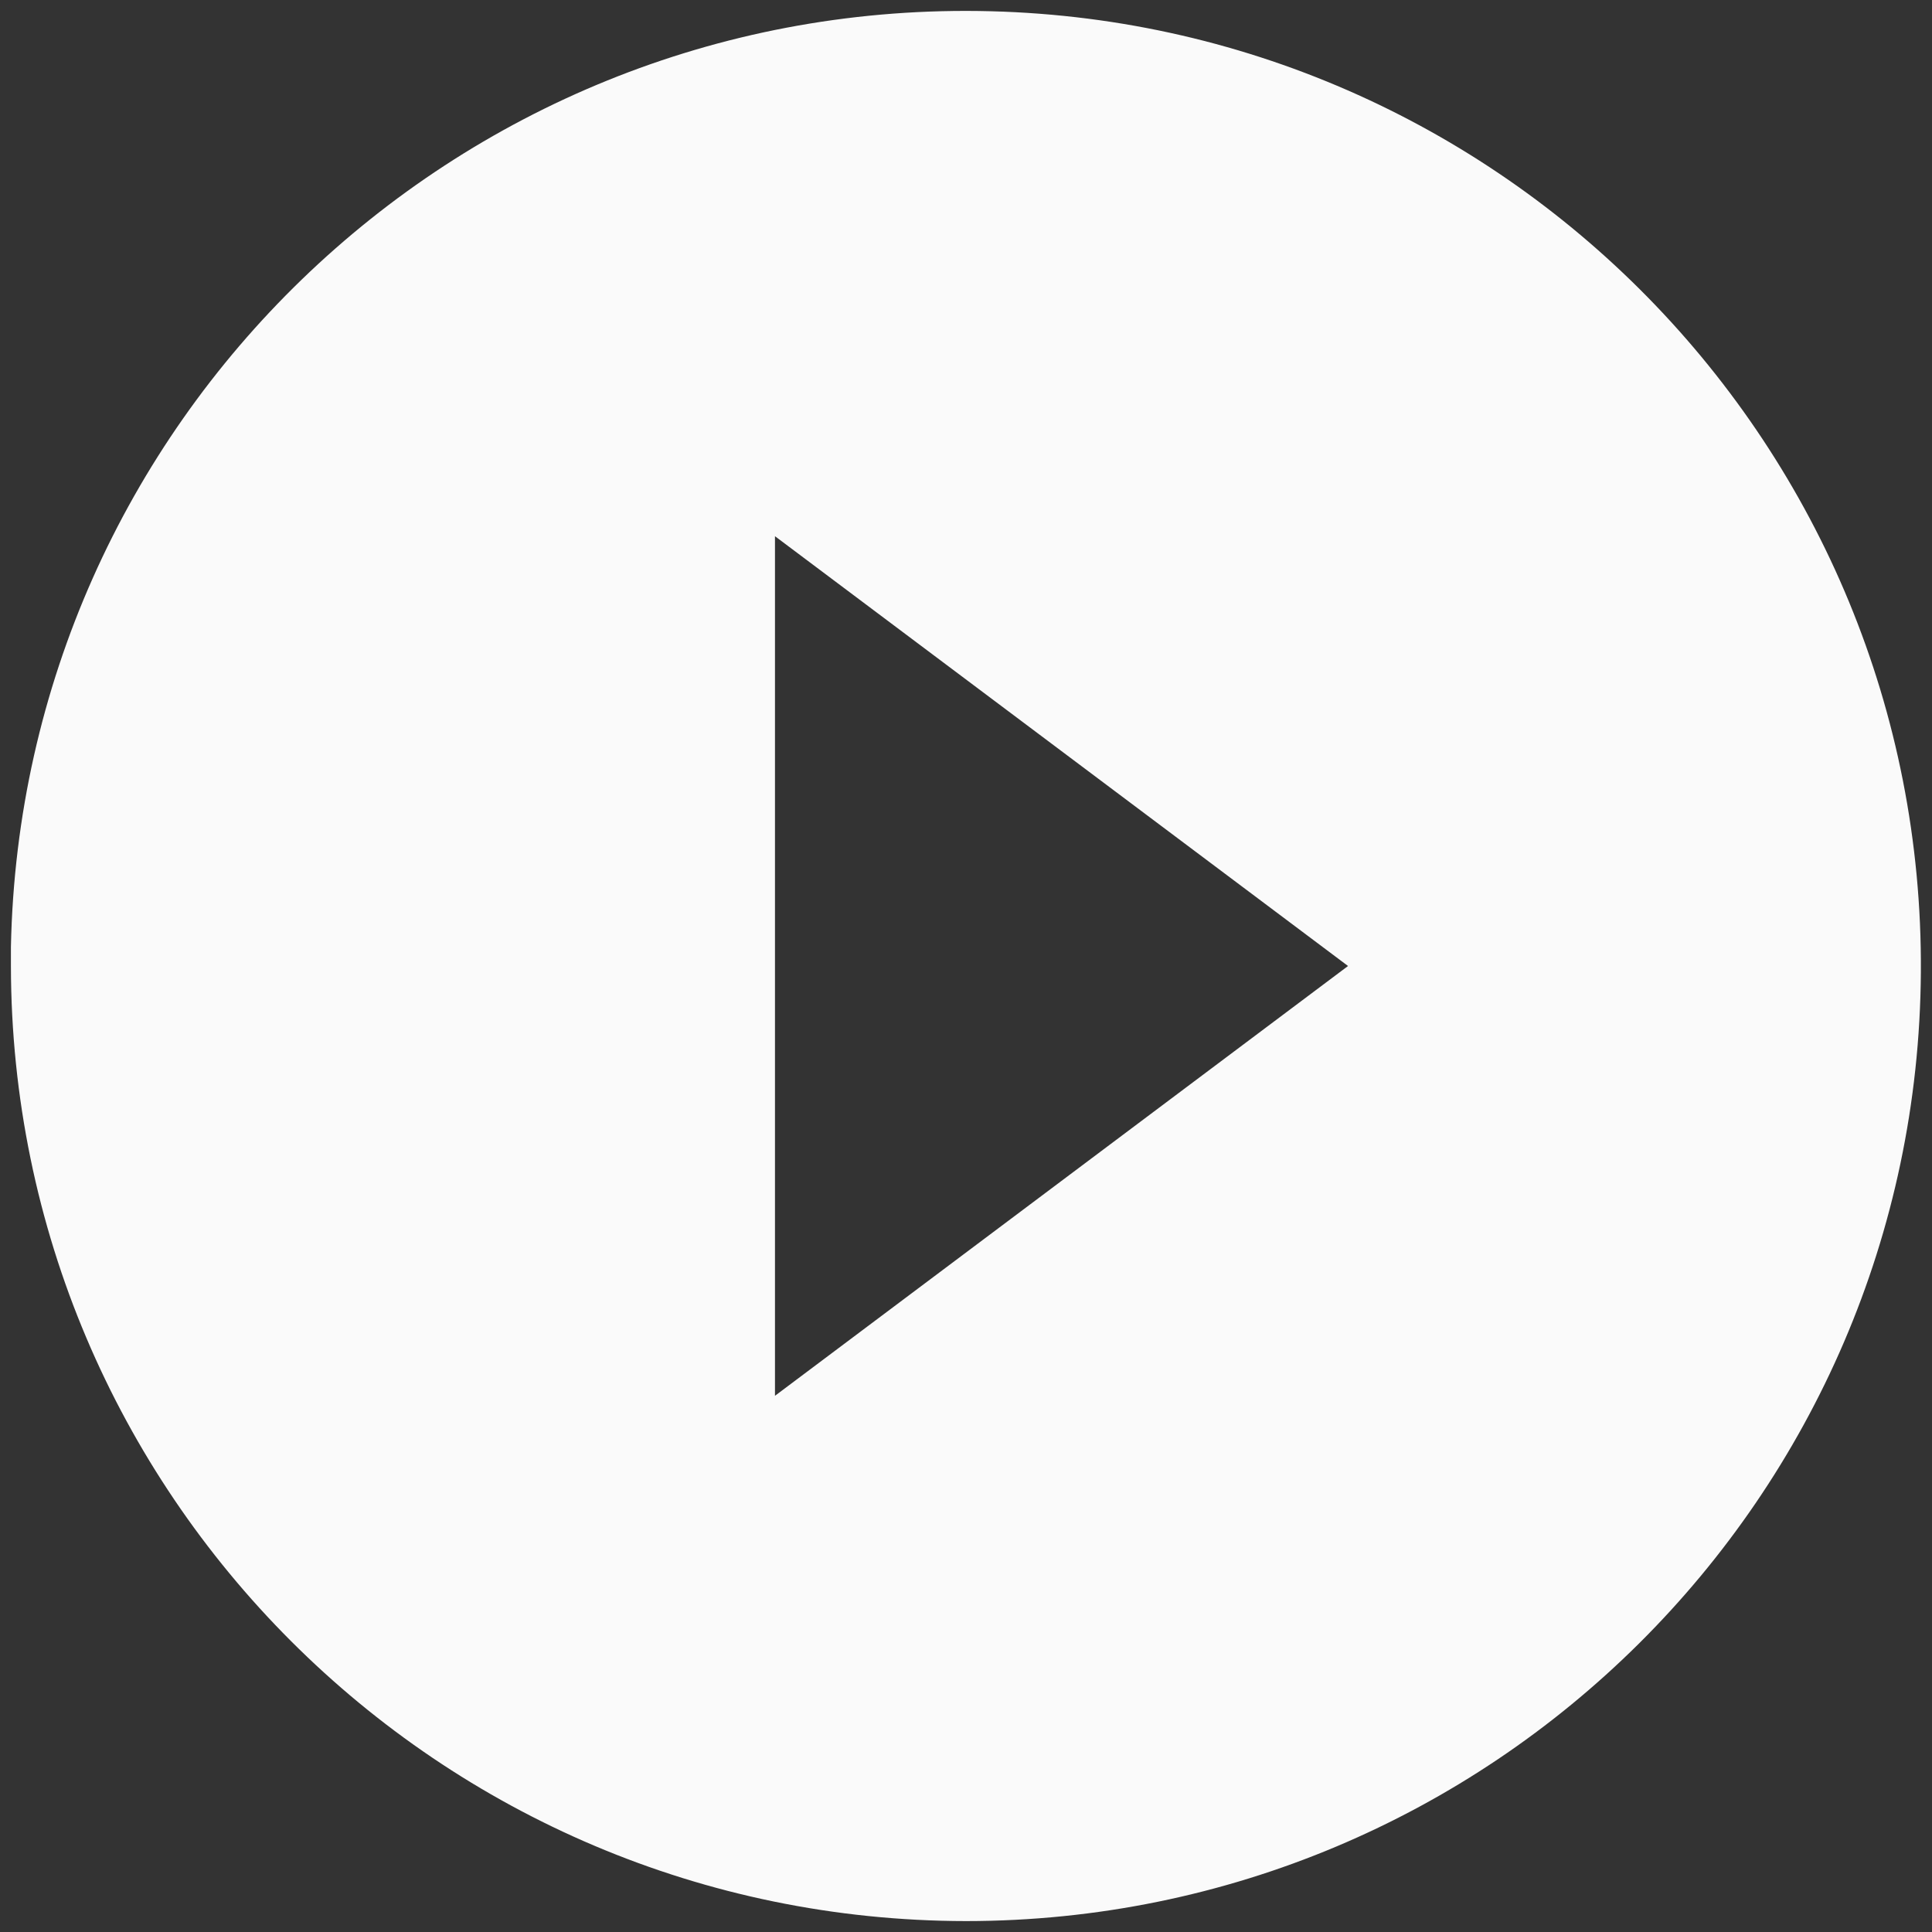 <svg width="118" height="118" viewBox="0 0 118 118" fill="none" xmlns="http://www.w3.org/2000/svg">
<rect x="0" y="0" width="118" height="118" fill="#333333" stroke="none"/>
<path d="M59 117.333C26.798 117.298 0.702 91.202 0.667 59V57.833C1.308 25.776 27.702 0.246 59.762 0.672C91.823 1.097 117.53 27.318 117.32 59.381C117.111 91.444 91.063 117.327 59 117.333ZM47.333 32.75V85.25L82.333 59L47.333 32.75Z" fill="#FAFAFA"/>
</svg>
